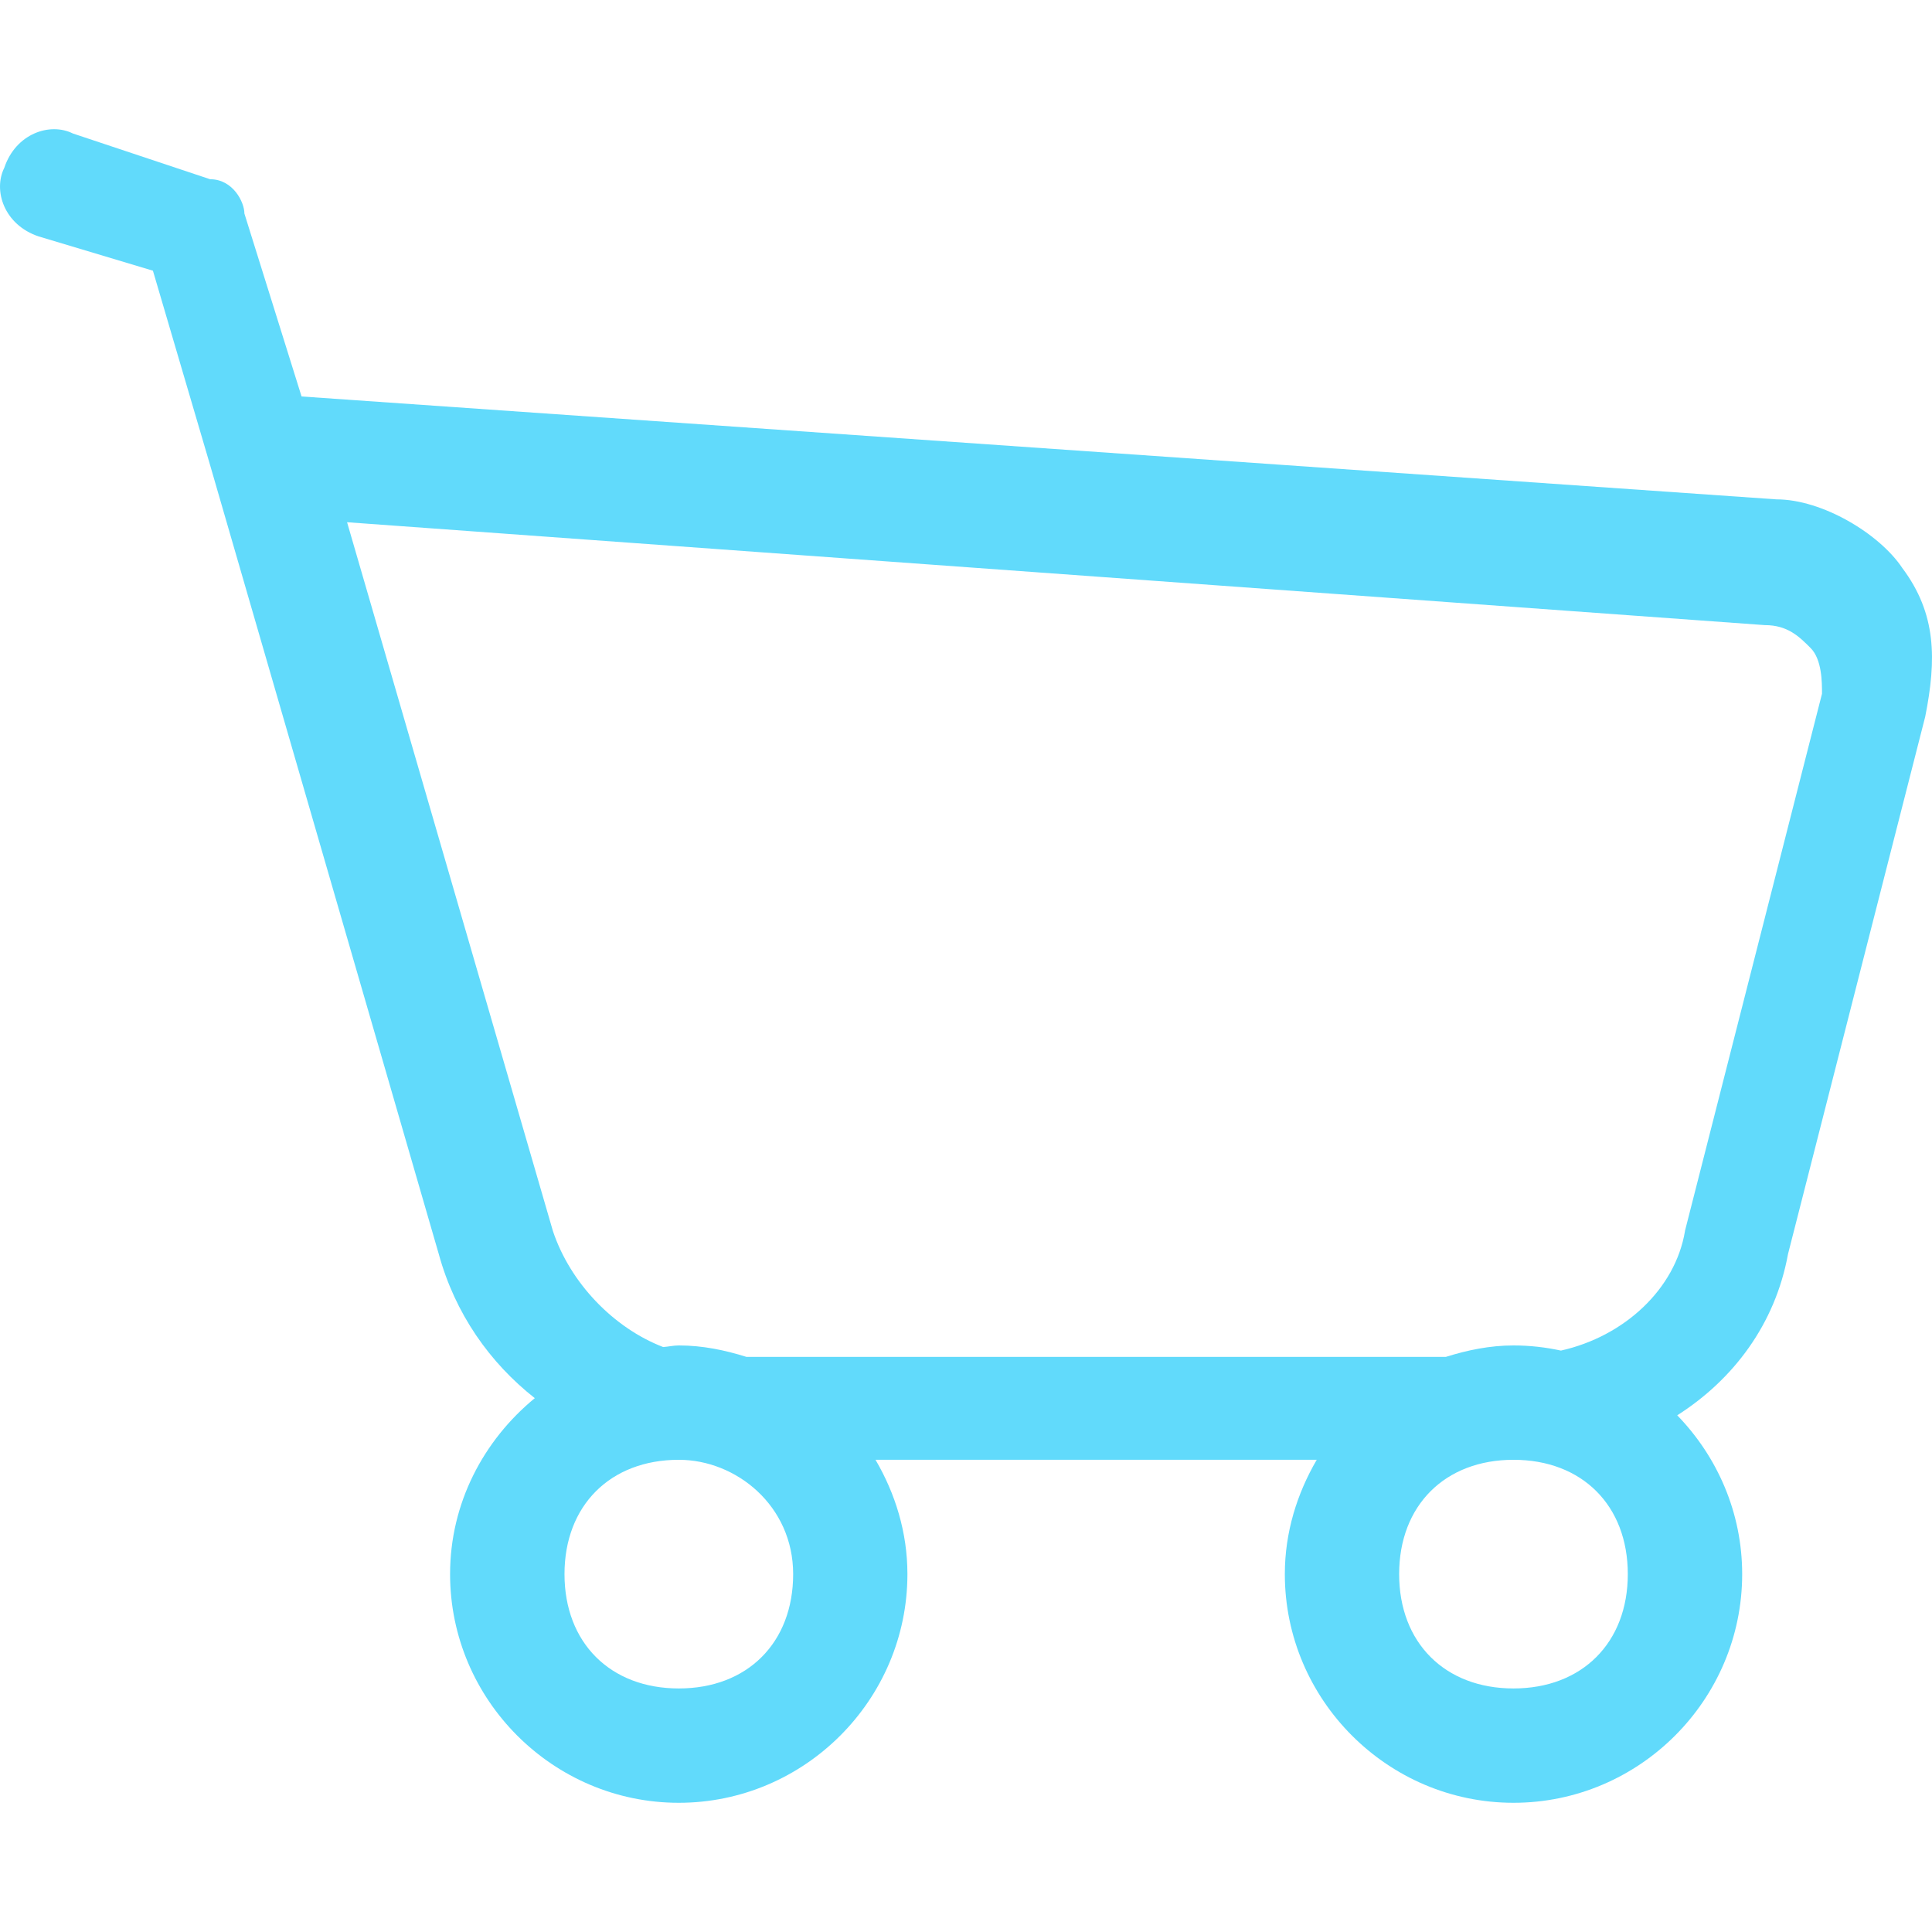 <svg xmlns="http://www.w3.org/2000/svg" fill="#61dafb" viewBox="0 0 294.038 294.038"><path d="M289.513 86.44C286.032 81.22 277.332 76 270.37 76L45.896 60.34l-8.7-27.842c0-1.74-1.74-5.22-5.22-5.22l-20.882-6.96c-3.48-1.74-8.7 0-10.44 5.22-1.74 3.48 0 8.7 5.22 10.44l17.4 5.22 8.7 29.582 34.802 120.068c2.488 9.083 7.76 16.548 14.617 21.943-7.796 6.404-12.894 15.974-12.894 26.78 0 19.14 15.66 34.802 34.802 34.802s34.802-15.66 34.802-34.802c0-6.35-1.844-12.25-4.855-17.4h67.15c-3 5.15-4.855 11.05-4.855 17.4 0 19.14 15.66 34.802 34.802 34.802 19.16 0 34.802-15.66 34.802-34.802 0-9.38-3.793-17.89-9.884-24.17 8.526-5.43 14.913-13.85 16.862-24.553l20.882-81.786c1.725-8.7 1.725-15.66-3.495-22.62zm-186.2 170.532c-10.44 0-17.4-6.96-17.4-17.4s6.96-17.4 17.4-17.4c8.7 0 17.4 6.96 17.4 17.4s-6.96 17.4-17.4 17.4zm127.028 0c-10.44 0-17.4-6.96-17.4-17.4s6.96-17.4 17.4-17.4c10.458 0 17.4 6.96 17.4 17.4s-6.96 17.4-17.4 17.4zm26.102-69.605c-1.462 8.805-9.223 16.026-18.88 18.184-2.332-.505-4.733-.783-7.222-.783-3.602 0-7.013.713-10.284 1.74h-106.46c-3.27-1.027-6.682-1.74-10.284-1.74-.818 0-1.584.19-2.384.244-7.552-2.906-14.147-9.762-16.775-17.645L52.822 79.48l215.775 15.66c3.48 0 5.22 1.74 6.96 3.48s1.74 5.22 1.74 6.96l-20.864 81.787z"/></svg>